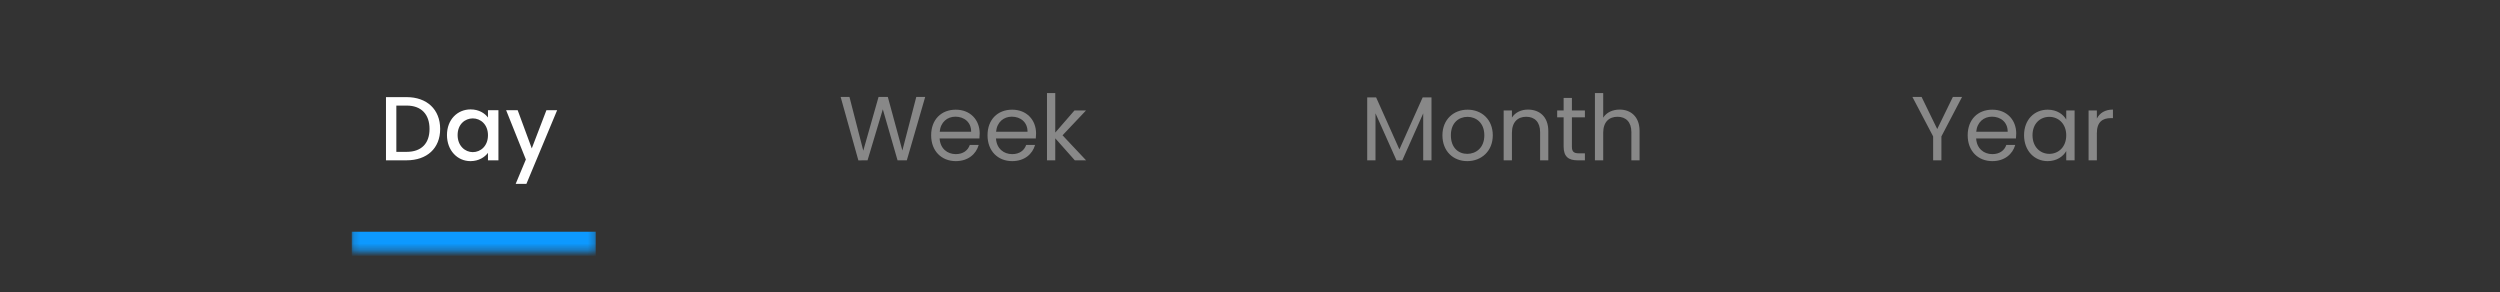 <svg width="385" height="45" viewBox="0 0 385 45" fill="none" xmlns="http://www.w3.org/2000/svg">
<rect x="0" y="0" width="385" height="45" fill="#333333" stroke="none"/>
<mask id="path-1-inside-1_1_505" fill="white">
<path d="M54.172 6.688H91.75V38.688H54.172V6.688Z"/>
</mask>
<path d="M91.75 35.688H54.172V41.688H91.75V35.688Z" fill="#0D99FF" mask="url(#path-1-inside-1_1_505)"/>
<path d="M62.619 14.957H59.441V24.688H62.619C65.741 24.688 67.785 22.854 67.785 19.858C67.785 16.848 65.741 14.957 62.619 14.957ZM61.037 23.386V16.259H62.619C64.915 16.259 66.147 17.631 66.147 19.858C66.147 22.07 64.915 23.386 62.619 23.386H61.037ZM68.834 20.796C68.834 23.175 70.444 24.814 72.446 24.814C73.734 24.814 74.658 24.198 75.148 23.54V24.688H76.758V16.974H75.148V18.093C74.672 17.463 73.776 16.848 72.474 16.848C70.444 16.848 68.834 18.416 68.834 20.796ZM75.148 20.823C75.148 22.489 74.014 23.427 72.81 23.427C71.62 23.427 70.472 22.462 70.472 20.796C70.472 19.13 71.62 18.233 72.81 18.233C74.014 18.233 75.148 19.172 75.148 20.823ZM81.893 22.854L79.723 16.974H77.945L80.983 24.561L79.415 28.314H81.067L85.799 16.974H84.147L81.893 22.854Z" fill="white"/>
<path d="M132.189 24.701L133.603 24.688L135.955 16.834L138.223 24.688H139.651L142.479 14.93H141.107L138.965 23.175L136.725 14.93H135.297L132.945 23.203L130.817 14.93H129.459L132.189 24.701ZM147.135 17.968C148.451 17.968 149.571 18.794 149.557 20.291H144.713C144.853 18.794 145.889 17.968 147.135 17.968ZM150.719 22.322H149.347C149.067 23.148 148.339 23.735 147.191 23.735C145.889 23.735 144.797 22.881 144.699 21.328H150.831C150.859 21.061 150.873 20.837 150.873 20.558C150.873 18.457 149.417 16.89 147.191 16.89C144.951 16.89 143.397 18.416 143.397 20.837C143.397 23.273 145.007 24.814 147.191 24.814C149.095 24.814 150.327 23.721 150.719 22.322ZM155.817 17.968C157.133 17.968 158.253 18.794 158.239 20.291H153.395C153.535 18.794 154.571 17.968 155.817 17.968ZM159.401 22.322H158.029C157.749 23.148 157.021 23.735 155.873 23.735C154.571 23.735 153.479 22.881 153.381 21.328H159.513C159.541 21.061 159.555 20.837 159.555 20.558C159.555 18.457 158.099 16.89 155.873 16.89C153.633 16.89 152.079 18.416 152.079 20.837C152.079 23.273 153.689 24.814 155.873 24.814C157.777 24.814 159.009 23.721 159.401 22.322ZM161.236 24.688H162.51V21.299L165.52 24.688H167.256L163.63 20.837L167.242 17.015H165.464L162.51 20.418V14.328H161.236V24.688Z" fill="#888888"/>
<path d="M210.551 24.688H211.825V17.45L215.059 24.688H215.955L219.175 17.463V24.688H220.449V14.999H219.091L215.507 23.008L211.923 14.999H210.551V24.688ZM229.889 20.837C229.889 18.416 228.195 16.89 226.011 16.89C223.841 16.89 222.133 18.416 222.133 20.837C222.133 23.273 223.785 24.814 225.955 24.814C228.139 24.814 229.889 23.273 229.889 20.837ZM223.435 20.837C223.435 18.905 224.653 17.995 225.997 17.995C227.313 17.995 228.587 18.905 228.587 20.837C228.587 22.784 227.285 23.694 225.955 23.694C224.625 23.694 223.435 22.784 223.435 20.837ZM237.178 24.688H238.438V20.166C238.438 17.968 237.08 16.875 235.302 16.875C234.266 16.875 233.342 17.309 232.838 18.108V17.015H231.564V24.688H232.838V20.445C232.838 18.794 233.734 17.982 235.036 17.982C236.324 17.982 237.178 18.779 237.178 20.348V24.688ZM240.799 22.587C240.799 24.128 241.569 24.688 242.927 24.688H244.075V23.61H243.137C242.353 23.61 242.073 23.343 242.073 22.587V18.066H244.075V17.015H242.073V15.084H240.799V17.015H239.805V18.066H240.799V22.587ZM245.619 24.688H246.893V20.445C246.893 18.794 247.789 17.982 249.091 17.982C250.379 17.982 251.233 18.779 251.233 20.348V24.688H252.493V20.166C252.493 17.968 251.135 16.875 249.427 16.875C248.349 16.875 247.397 17.309 246.893 18.122V14.328H245.619V24.688Z" fill="#888888"/>
<path d="M297.703 21.006V24.688H298.977V21.006L302.155 14.93H300.741L298.333 19.872L295.925 14.93H294.511L297.703 21.006ZM306.761 17.968C308.077 17.968 309.197 18.794 309.183 20.291H304.339C304.479 18.794 305.515 17.968 306.761 17.968ZM310.345 22.322H308.973C308.693 23.148 307.965 23.735 306.817 23.735C305.515 23.735 304.423 22.881 304.325 21.328H310.457C310.485 21.061 310.499 20.837 310.499 20.558C310.499 18.457 309.043 16.89 306.817 16.89C304.577 16.89 303.023 18.416 303.023 20.837C303.023 23.273 304.633 24.814 306.817 24.814C308.721 24.814 309.953 23.721 310.345 22.322ZM311.705 20.823C311.705 23.203 313.287 24.814 315.331 24.814C316.745 24.814 317.739 24.085 318.201 23.259V24.688H319.489V17.015H318.201V18.416C317.753 17.617 316.773 16.89 315.345 16.89C313.287 16.89 311.705 18.43 311.705 20.823ZM318.201 20.837C318.201 22.643 316.997 23.694 315.597 23.694C314.197 23.694 313.007 22.63 313.007 20.823C313.007 19.017 314.197 17.995 315.597 17.995C316.997 17.995 318.201 19.059 318.201 20.837ZM322.915 20.515C322.915 18.738 323.839 18.192 325.057 18.192H325.393V16.875C324.175 16.875 323.349 17.407 322.915 18.262V17.015H321.641V24.688H322.915V20.515Z" fill="#888888"/>
</svg>

